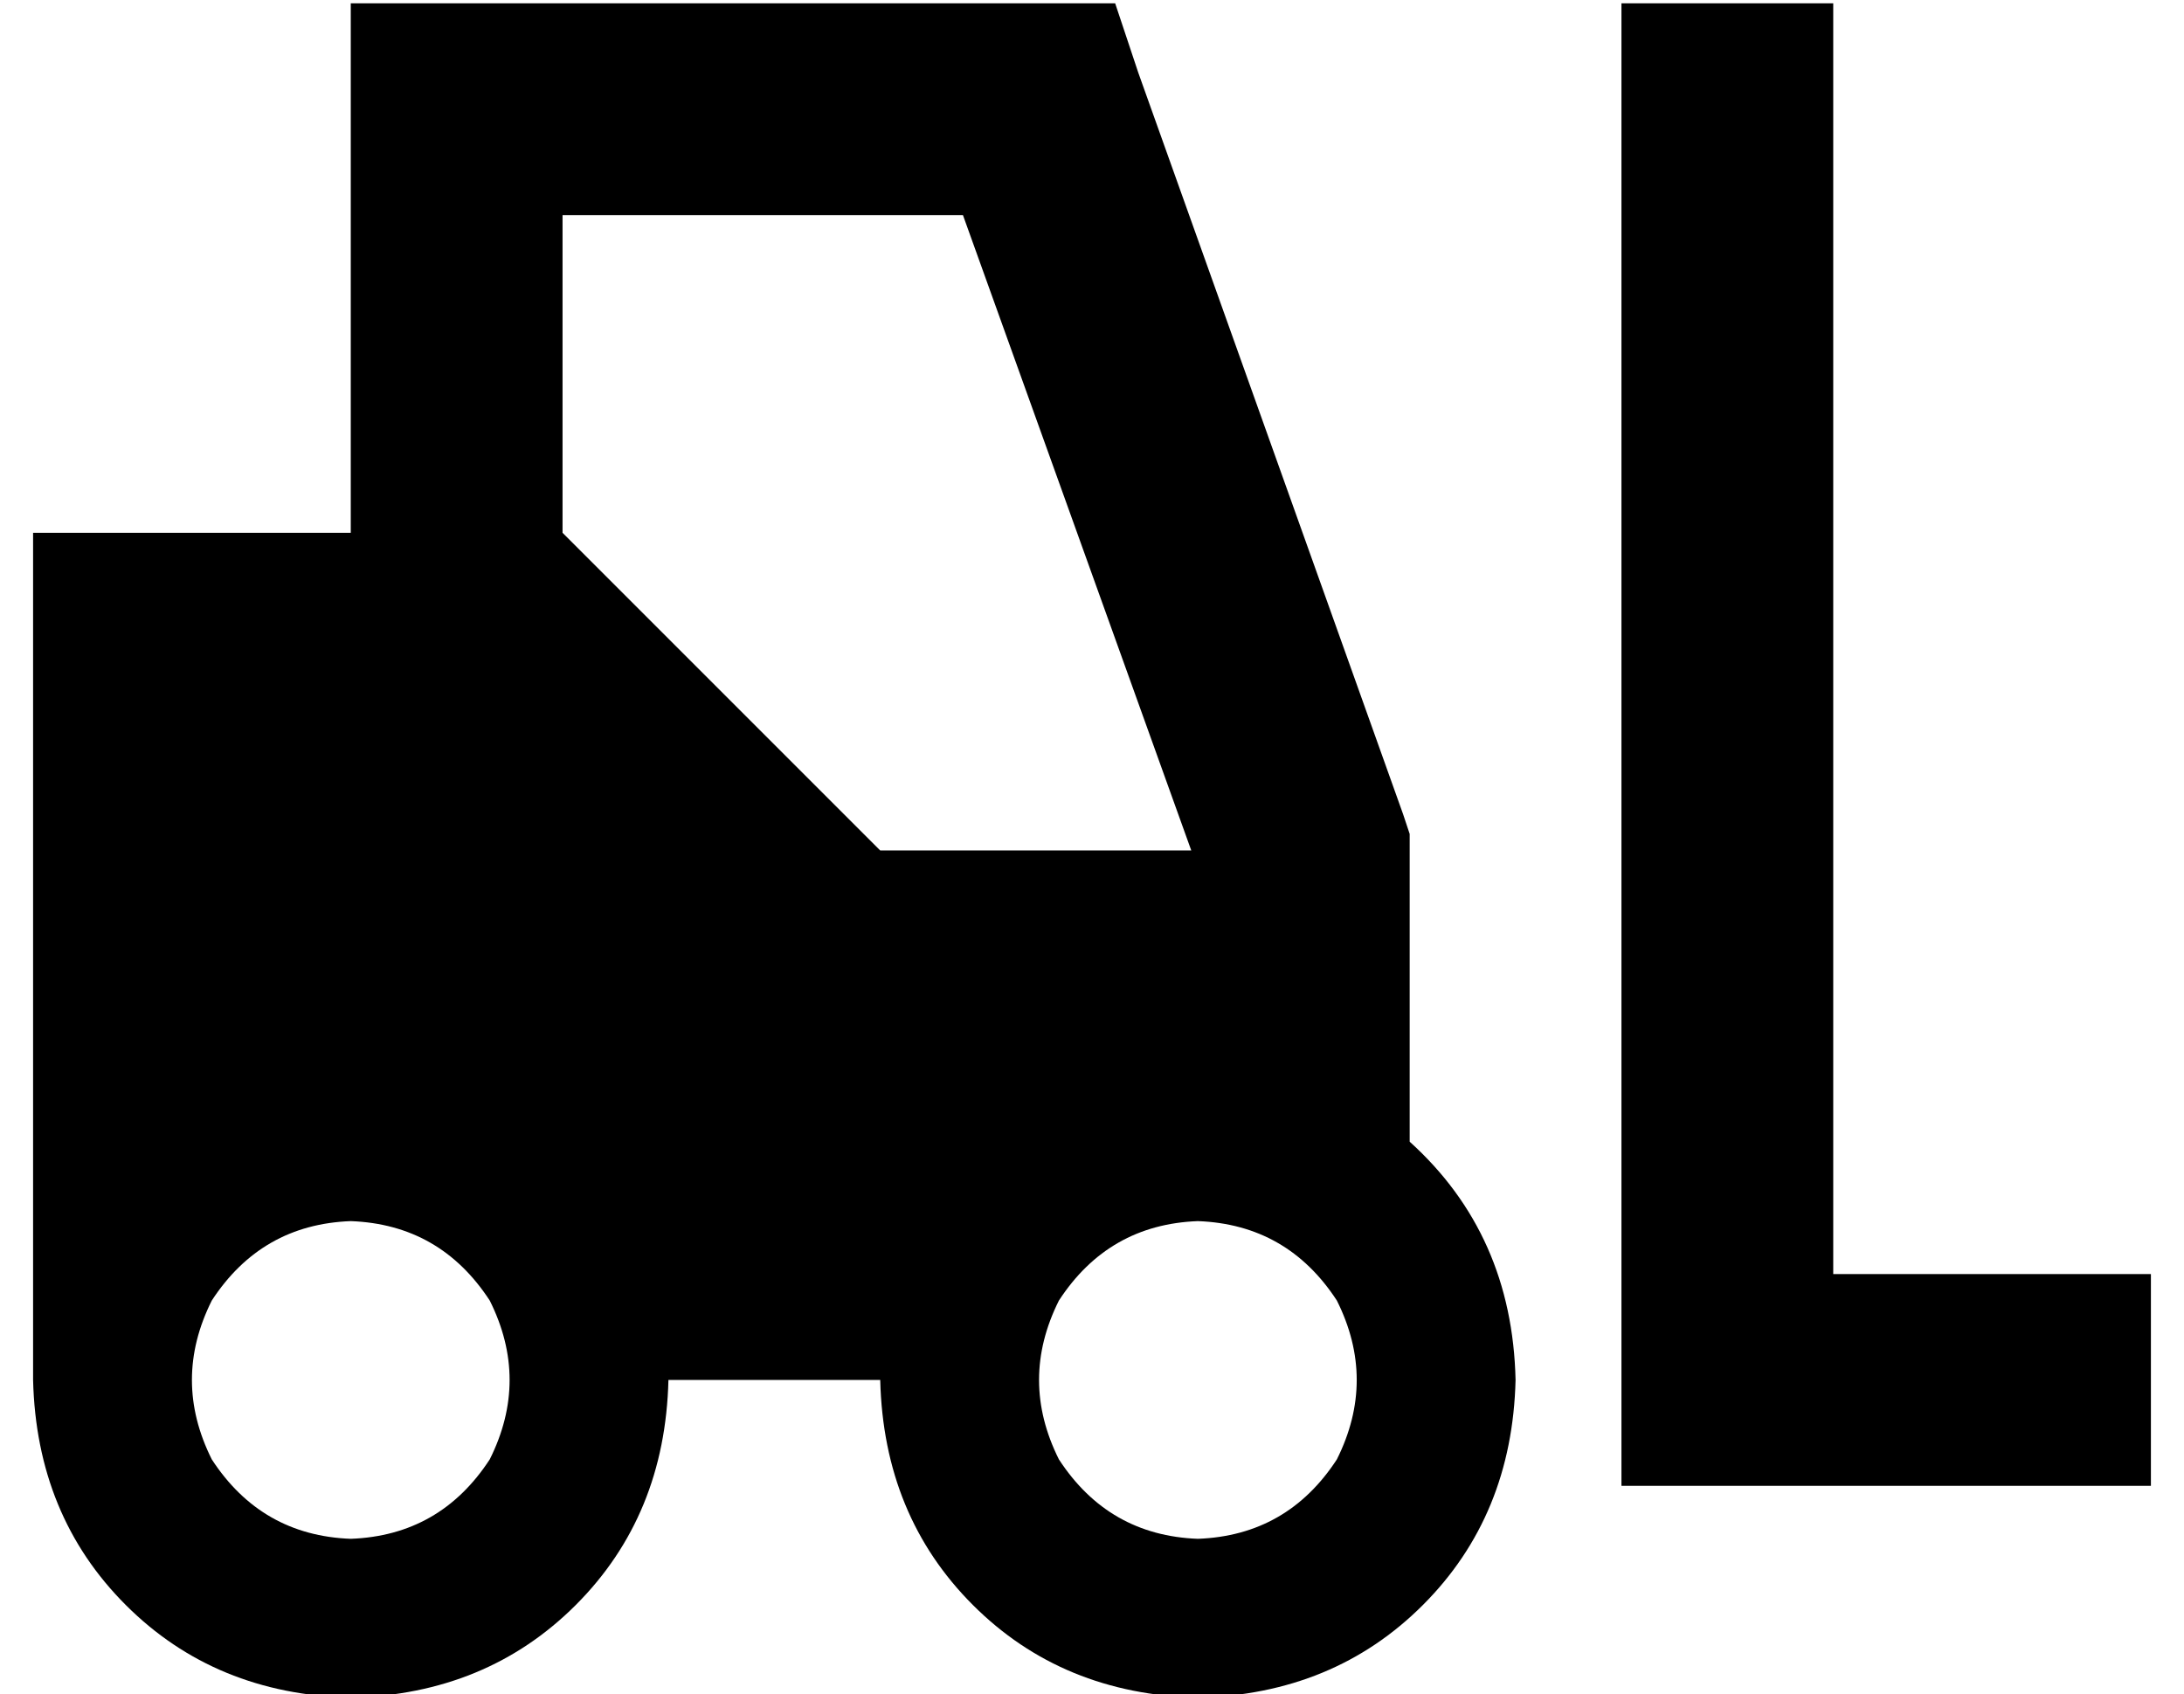 <?xml version="1.0" standalone="no"?>
<!DOCTYPE svg PUBLIC "-//W3C//DTD SVG 1.1//EN" "http://www.w3.org/Graphics/SVG/1.1/DTD/svg11.dtd" >
<svg xmlns="http://www.w3.org/2000/svg" xmlns:xlink="http://www.w3.org/1999/xlink" version="1.1" viewBox="-10 -40 660 512">
   <path fill="currentColor"
d="M128 -39h-32h32h-32v32v0v128v0h-96v0v256v0q1 41 28 68t68 28q41 -1 68 -28t28 -68h64v0q1 41 28 68t68 28q41 -1 68 -28t28 -68q-1 -44 -32 -72v-88v0v-5v0l-2 -6v0l-80 -224v0l-7 -21v0h-23h-176zM256 217l-96 -96l96 96l-96 -96v-96v0h121v0l69 192v0h-94v0zM96 329
q27 1 42 24q12 24 0 48q-15 23 -42 24q-27 -1 -42 -24q-12 -24 0 -48q15 -23 42 -24v0zM352 329q27 1 42 24q12 24 0 48q-15 23 -42 24q-27 -1 -42 -24q-12 -24 0 -48q15 -23 42 -24v0zM544 -7v-32v32v-32h-64v0v32v0v384v0v32v0h32h128v-64v0h-32h-64v-352v0z" />
</svg>
